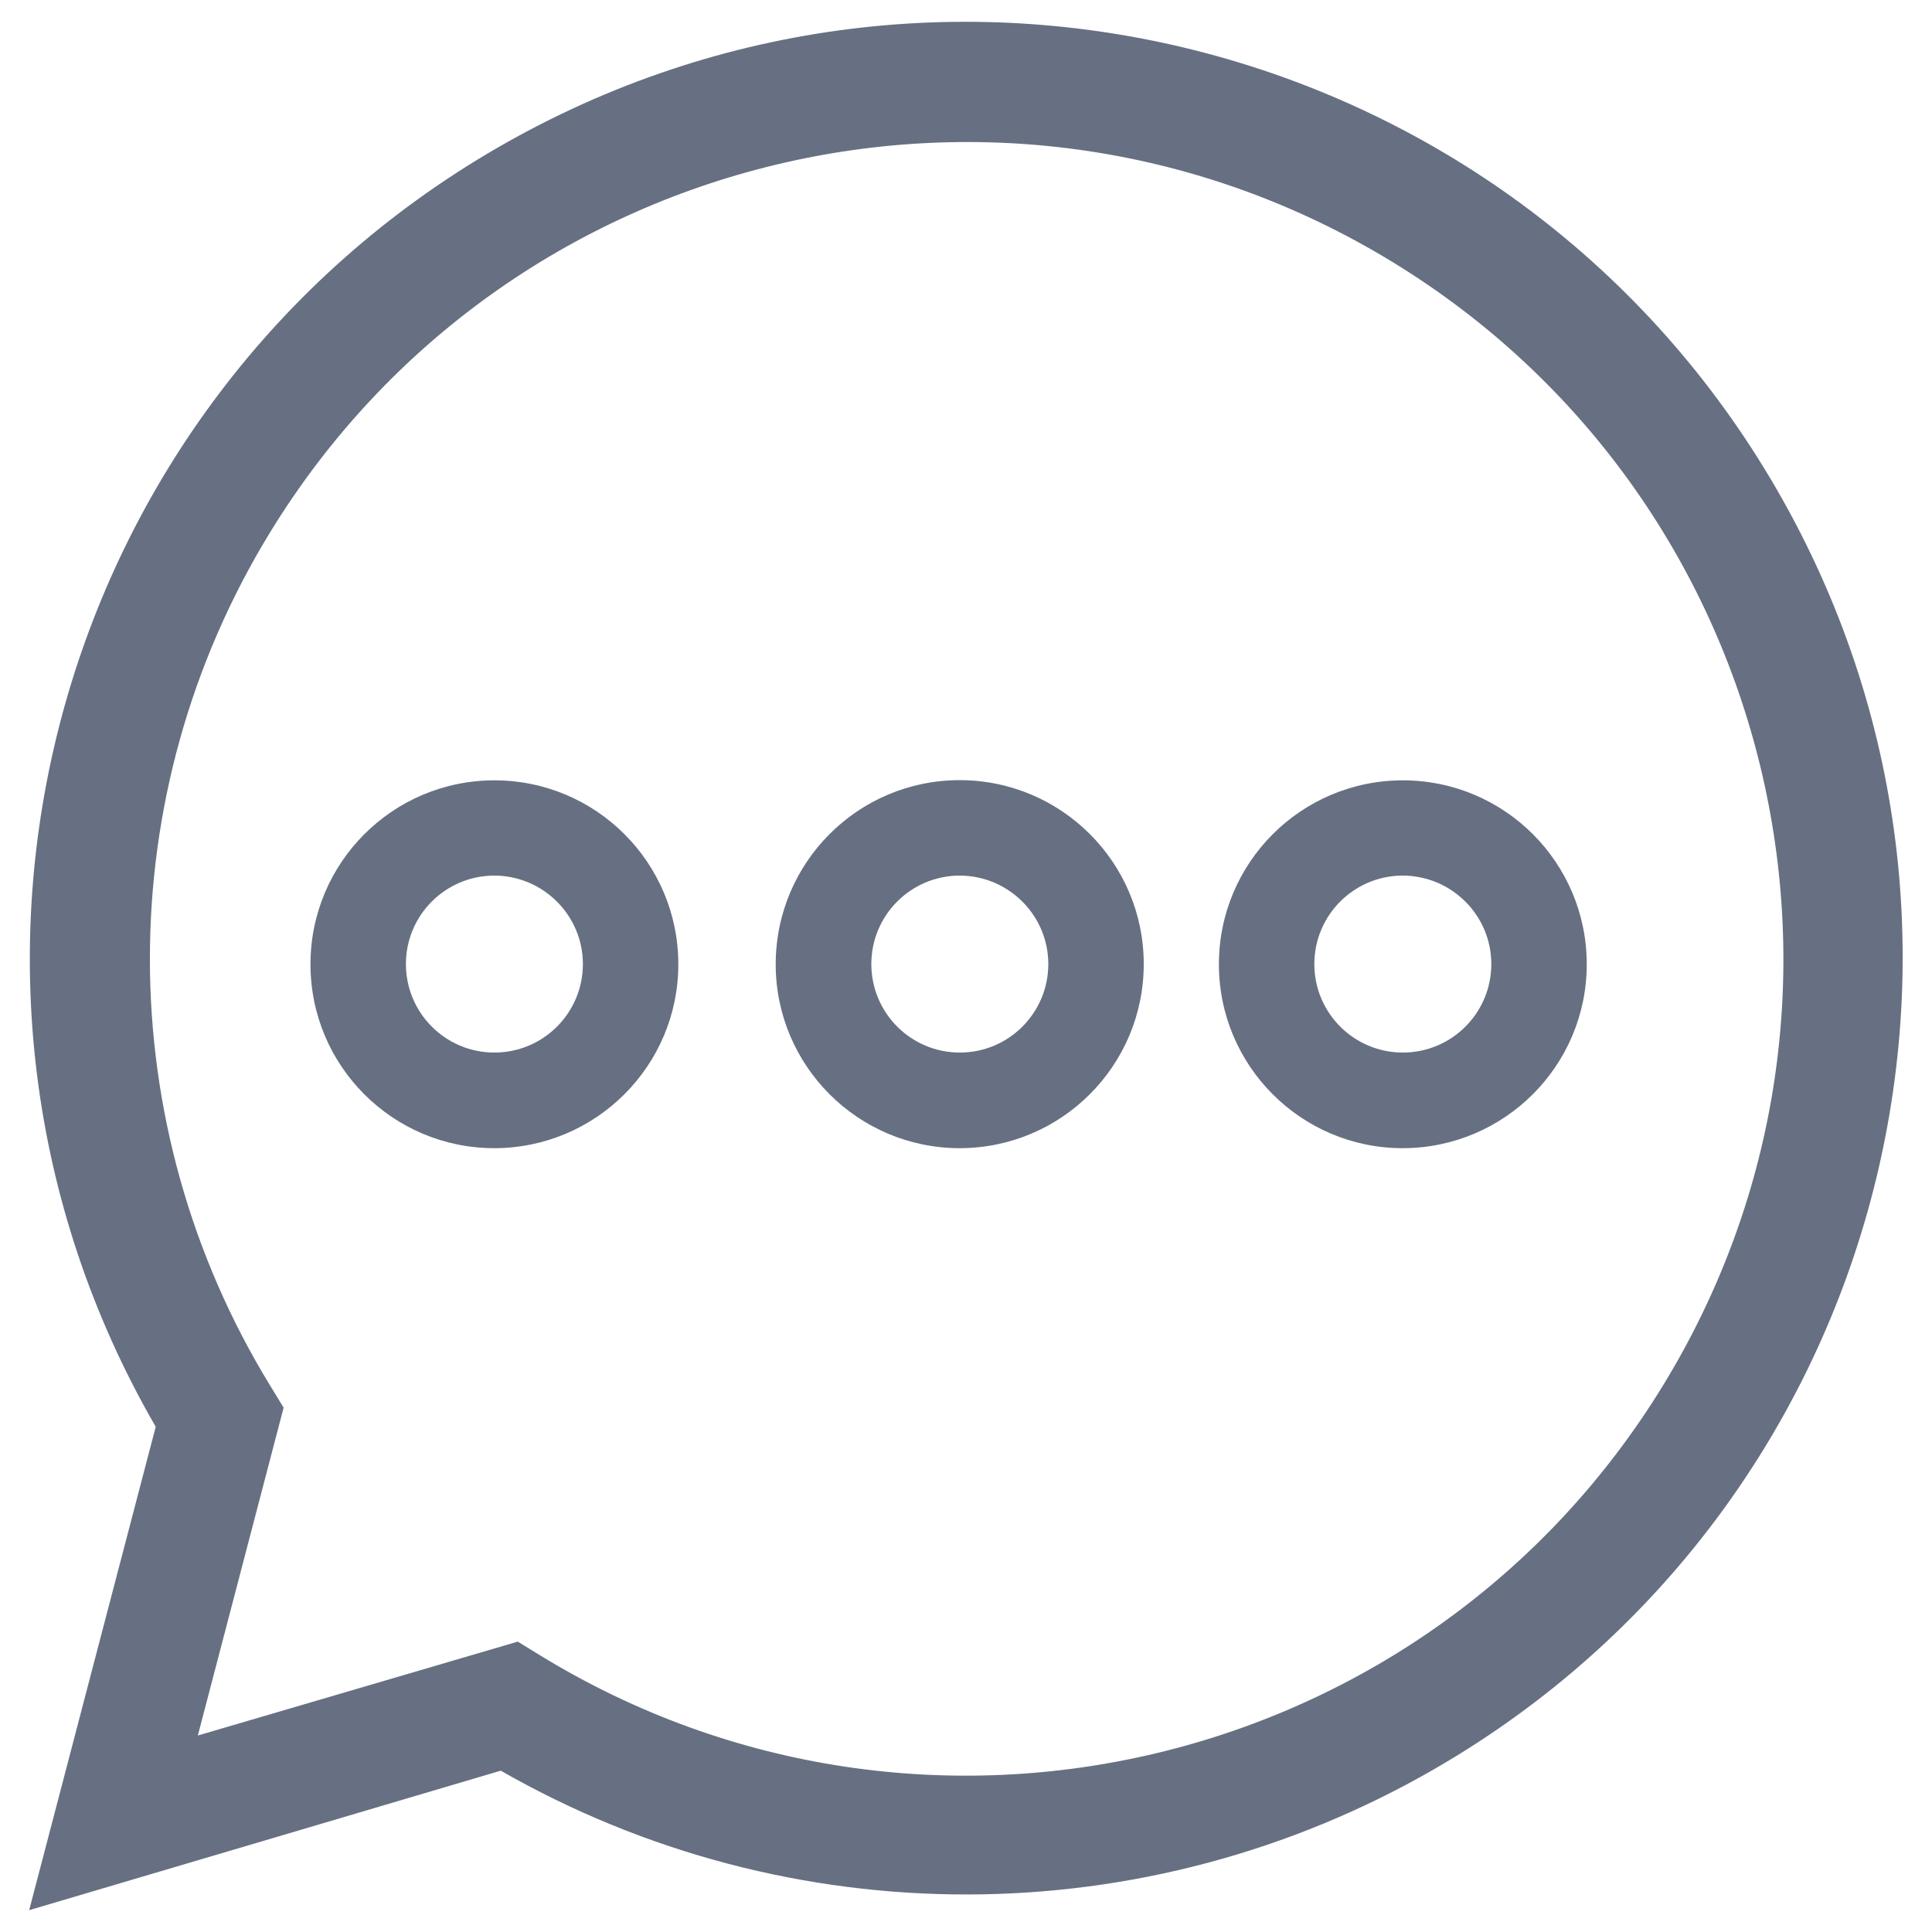 <?xml version="1.0" encoding="utf-8"?>
<!-- Generator: Adobe Illustrator 26.0.0, SVG Export Plug-In . SVG Version: 6.00 Build 0)  -->
<svg version="1.1" id="Layer_1" xmlns="http://www.w3.org/2000/svg" xmlns:xlink="http://www.w3.org/1999/xlink" x="0px" y="0px"
	 viewBox="0 0 100 100" style="enable-background:new 0 0 100 100;" xml:space="preserve">
<style type="text/css">
	.st0{clip-path:url(#SVGID_00000126297757796438688550000012196375064457457338_);}
	.st1{fill:#677082;}
</style>
<g>
	<defs>
		<rect id="SVGID_1_" x="1.51" y="1.13" width="96.98" height="97.74"/>
	</defs>
	<clipPath id="SVGID_00000083787850371171425660000002627239824559028871_">
		<use xlink:href="#SVGID_1_"  style="overflow:visible;"/>
	</clipPath>
	<g id="Group_425" style="clip-path:url(#SVGID_00000083787850371171425660000002627239824559028871_);">
		<path id="Path_705" class="st1" d="M1.51,98.87l6.55-25.02c-13.4-23.17-5.47-52.82,17.7-66.21s52.82-5.47,66.21,17.7
			s5.47,52.82-17.7,66.21c-14.95,8.64-33.37,8.68-48.35,0.1L1.51,98.87z M26.8,84.97l1.17,0.72c19.91,12.18,45.94,5.92,58.12-14
			s5.92-45.94-14-58.12s-45.94-5.92-58.12,14c-8.29,13.55-8.28,30.61,0.02,44.16l0.69,1.13l-4.44,16.97L26.8,84.97z"/>
		<path id="Path_706" class="st1" d="M49.68,59.43c-5.26,0-9.53-4.26-9.53-9.52c0-5.26,4.26-9.53,9.52-9.53
			c5.26,0,9.53,4.26,9.53,9.52c0,0,0,0,0,0C59.2,55.16,54.94,59.42,49.68,59.43 M49.68,45.32c-2.53,0-4.58,2.05-4.58,4.58
			c0,2.53,2.05,4.58,4.58,4.58c2.53,0,4.58-2.05,4.58-4.58C54.26,47.38,52.21,45.33,49.68,45.32"/>
		<path id="Path_707" class="st1" d="M72.61,59.43c-5.26,0-9.52-4.26-9.52-9.52s4.26-9.52,9.52-9.52c5.26,0,9.52,4.26,9.52,9.52
			C82.13,55.16,77.87,59.42,72.61,59.43 M72.61,45.32c-2.53,0-4.58,2.05-4.58,4.58s2.05,4.58,4.58,4.58c2.53,0,4.58-2.05,4.58-4.58
			C77.19,47.38,75.14,45.33,72.61,45.32"/>
		<path id="Path_708" class="st1" d="M25.59,59.43c-5.26,0-9.52-4.26-9.52-9.52c0-5.26,4.26-9.52,9.52-9.52s9.52,4.26,9.52,9.52
			C35.11,55.16,30.85,59.42,25.59,59.43 M25.59,45.32c-2.53,0-4.58,2.05-4.58,4.58c0,2.53,2.05,4.58,4.58,4.58
			c2.53,0,4.58-2.05,4.58-4.58C30.17,47.38,28.12,45.33,25.59,45.32"/>
	</g>
</g>
</svg>
